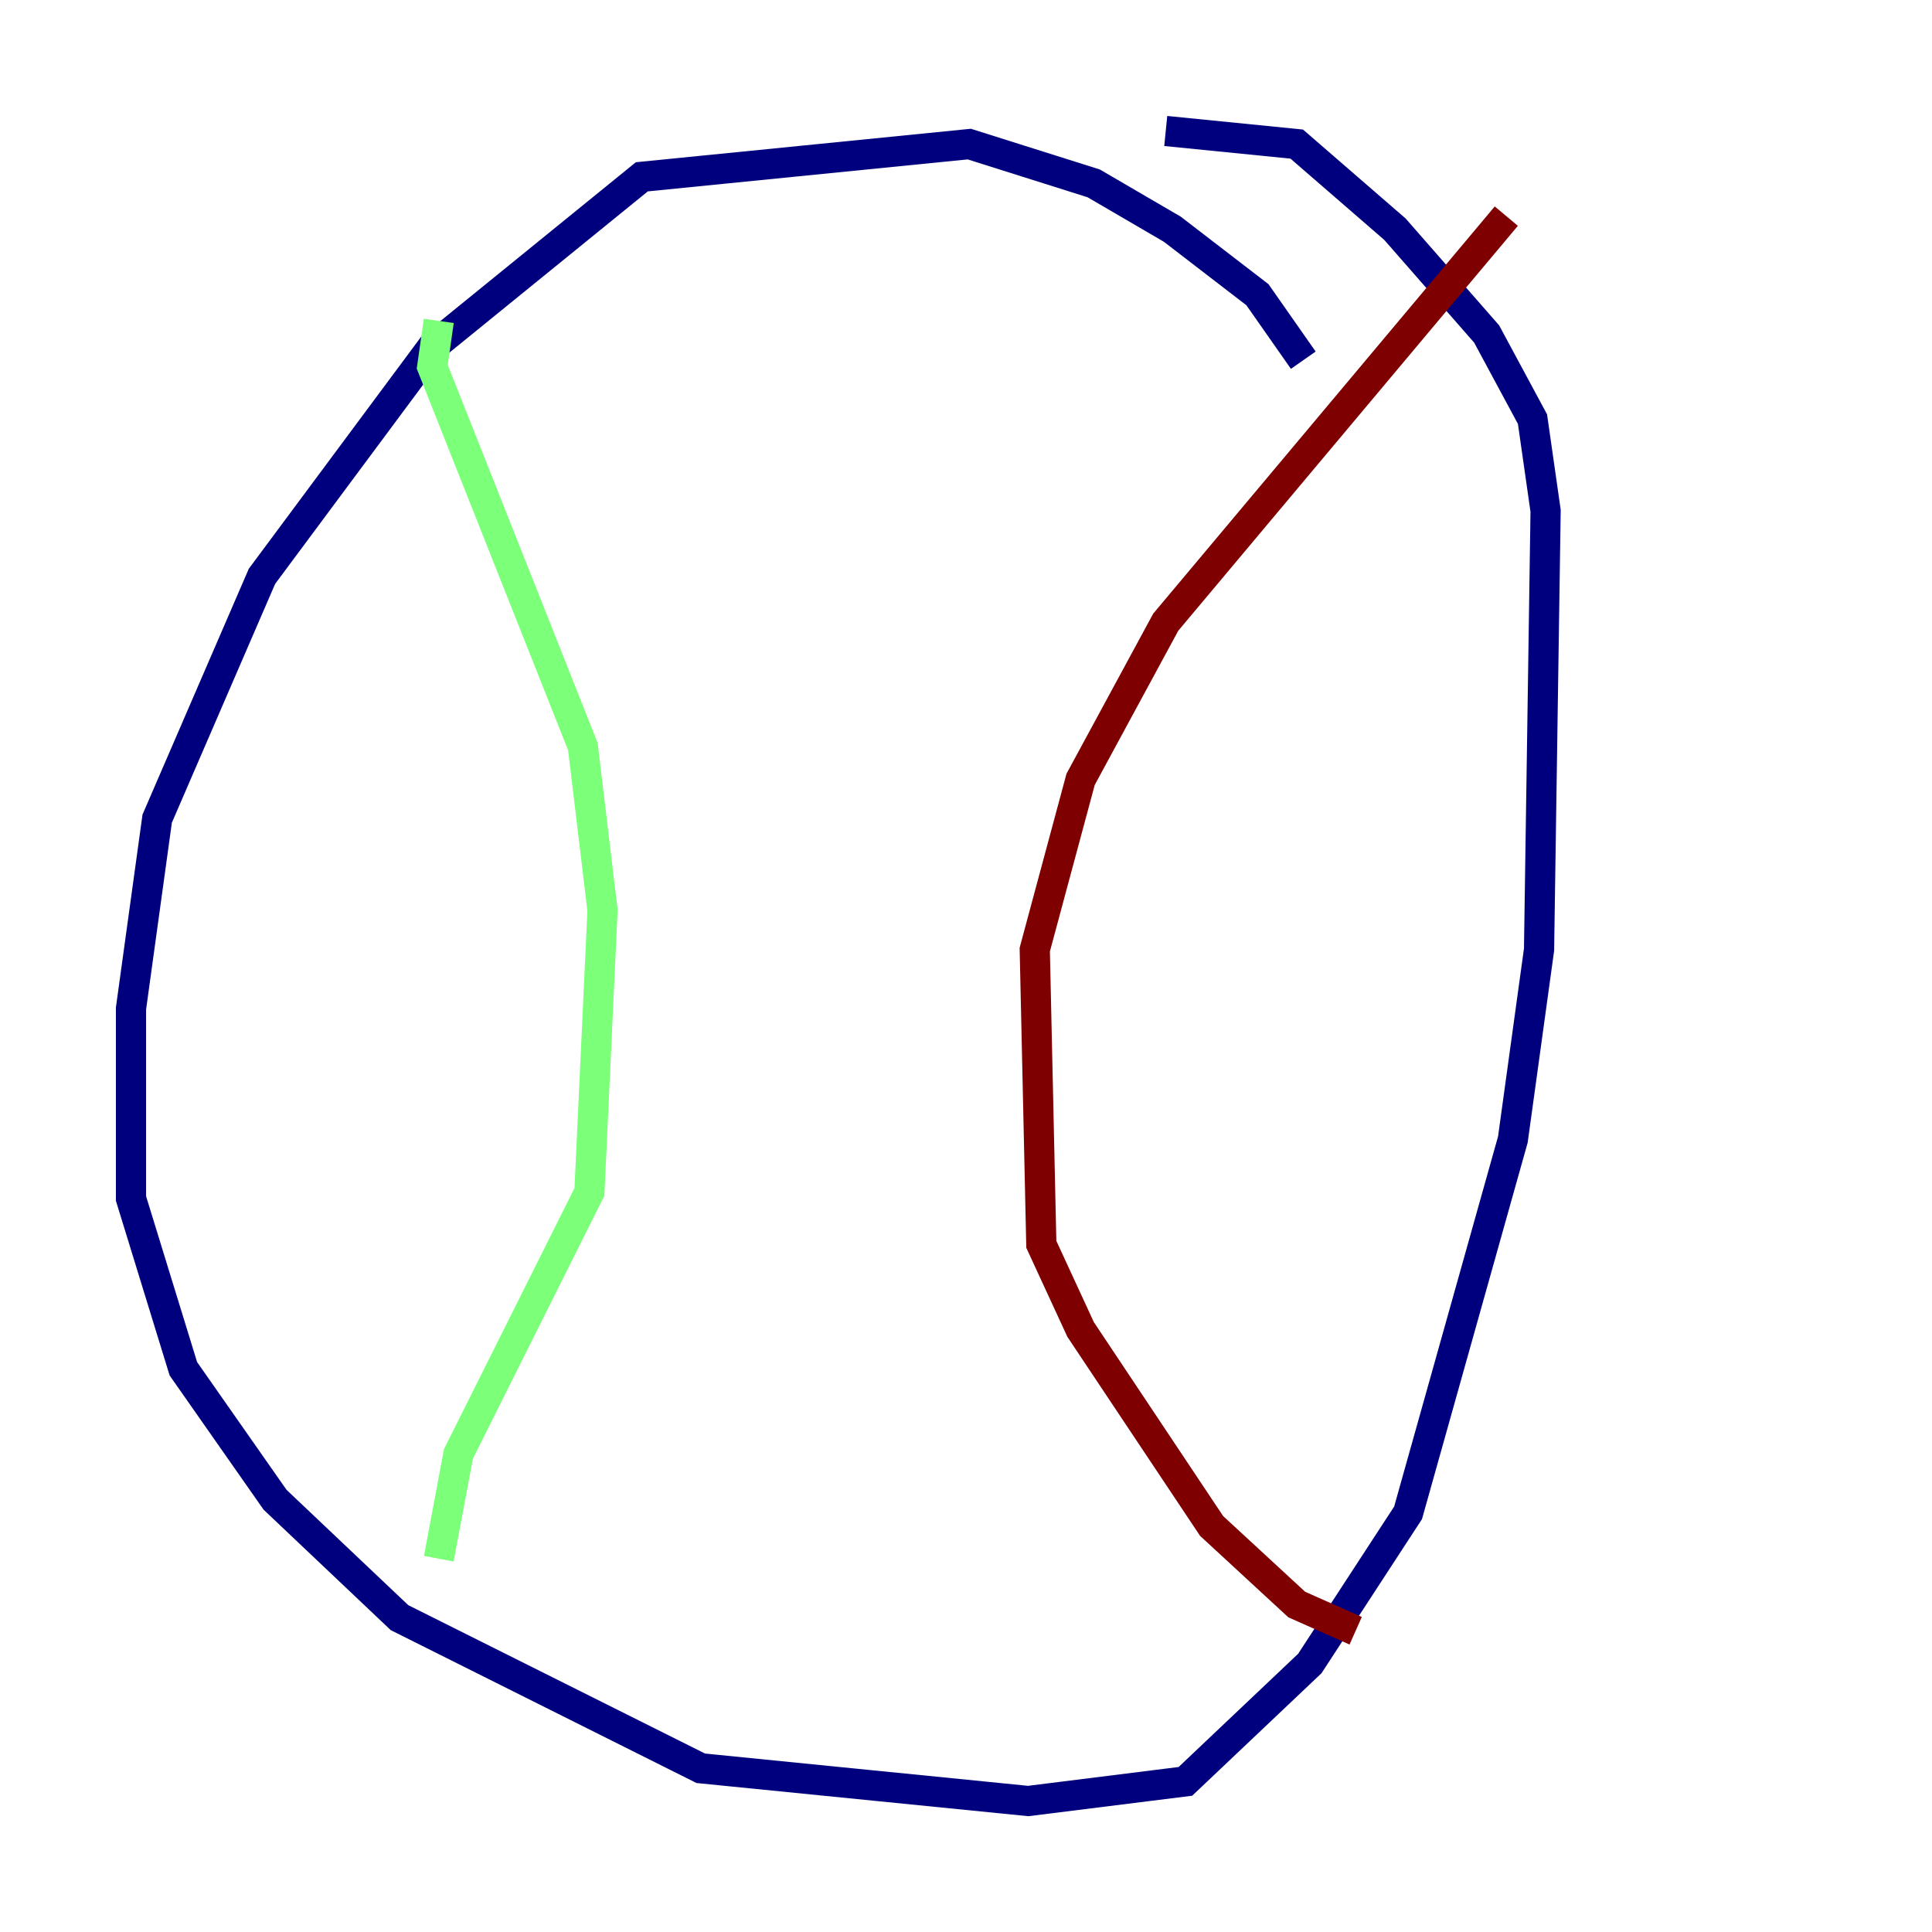 <?xml version="1.0" encoding="utf-8" ?>
<svg baseProfile="tiny" height="128" version="1.2" viewBox="0,0,128,128" width="128" xmlns="http://www.w3.org/2000/svg" xmlns:ev="http://www.w3.org/2001/xml-events" xmlns:xlink="http://www.w3.org/1999/xlink"><defs /><polyline fill="none" points="86.346,23.864 83.308,19.525 77.668,15.186 72.461,12.149 64.217,9.546 42.522,11.715 28.637,22.997 17.356,38.183 10.414,54.237 8.678,66.82 8.678,79.403 12.149,90.685 18.224,99.363 26.468,107.173 46.427,117.153 68.122,119.322 78.536,118.02 86.78,110.21 93.288,100.231 100.231,75.498 101.966,62.915 102.4,33.844 101.532,27.77 98.495,22.129 92.42,15.186 85.912,9.546 77.234,8.678" stroke="#00007f" stroke-width="2" /><polyline fill="none" points="29.071,21.261 28.637,24.298 38.617,49.464 39.919,60.312 39.051,78.969 30.373,96.325 29.071,103.268" stroke="#7cff79" stroke-width="2" /><polyline fill="none" points="99.797,14.319 77.234,41.22 71.593,51.634 68.556,62.915 68.99,82.441 71.593,88.081 80.271,101.098 85.912,106.305 89.817,108.041" stroke="#7f0000" stroke-width="2" /></svg>